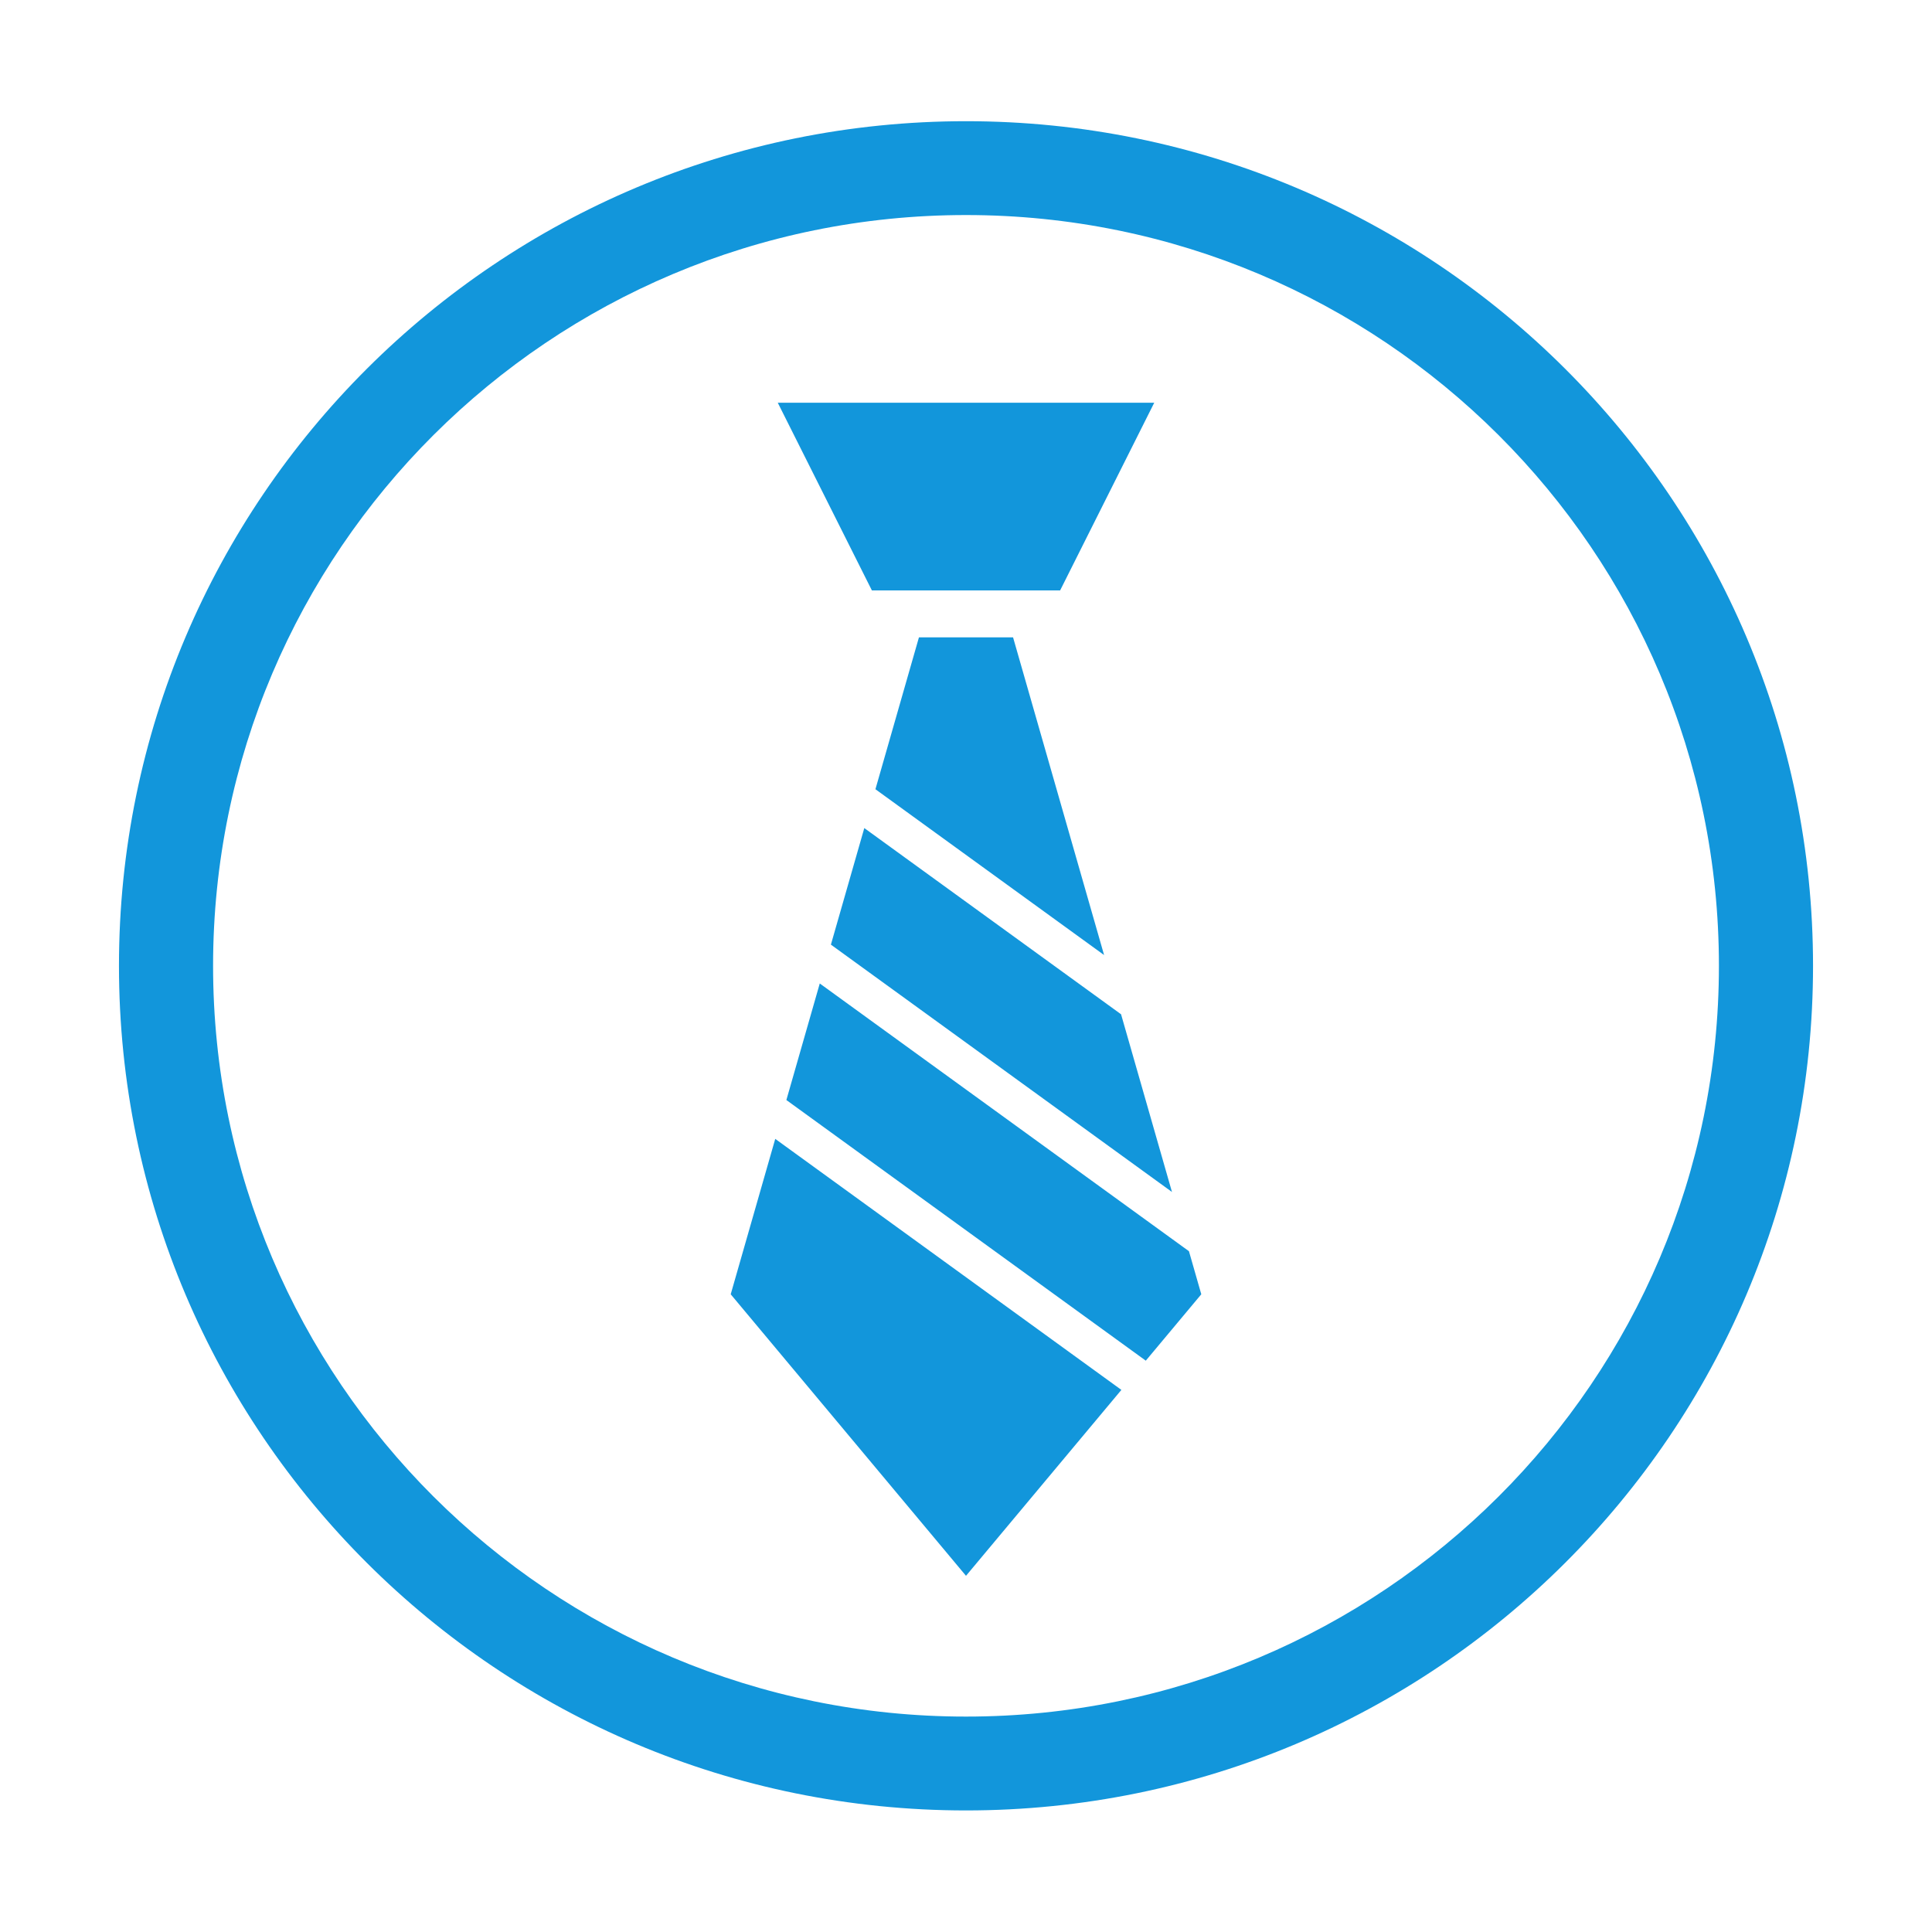 <?xml version="1.0" standalone="no"?><!DOCTYPE svg PUBLIC "-//W3C//DTD SVG 1.1//EN" "http://www.w3.org/Graphics/SVG/1.1/DTD/svg11.dtd"><svg t="1692840779708" class="icon" viewBox="0 0 1024 1024" version="1.1" xmlns="http://www.w3.org/2000/svg" p-id="4058" xmlns:xlink="http://www.w3.org/1999/xlink" width="64" height="64"><path d="M512.003 64.24c-247.947 0-448.947 200.425-448.947 447.664S264.055 959.568 512.003 959.568c247.945 0 448.944-200.426 448.944-447.664S759.948 64.24 512.003 64.24zM512.003 909.826c-220.399 0-399.067-178.157-399.067-397.924S291.604 113.978 512.003 113.978c220.394 0 399.061 178.157 399.061 397.924S732.397 909.826 512.003 909.826zM412.236 213.46l199.531 0-49.883 99.48-99.765 0L412.236 213.46zM416.794 583.035l190.502 138.152 29.412-35.192-6.54-22.828-195.674-141.903L416.794 583.035zM585.191 506.196l-48.247-168.385-49.884 0-23.064 80.494L585.191 506.196zM410.893 603.626l-23.6 82.369 124.708 149.22 82.355-98.541L410.893 603.626zM458.096 438.897l-17.701 61.776 180.777 131.099-26.986-94.18L458.096 438.897z" fill="#1296db" p-id="4059"></path></svg>